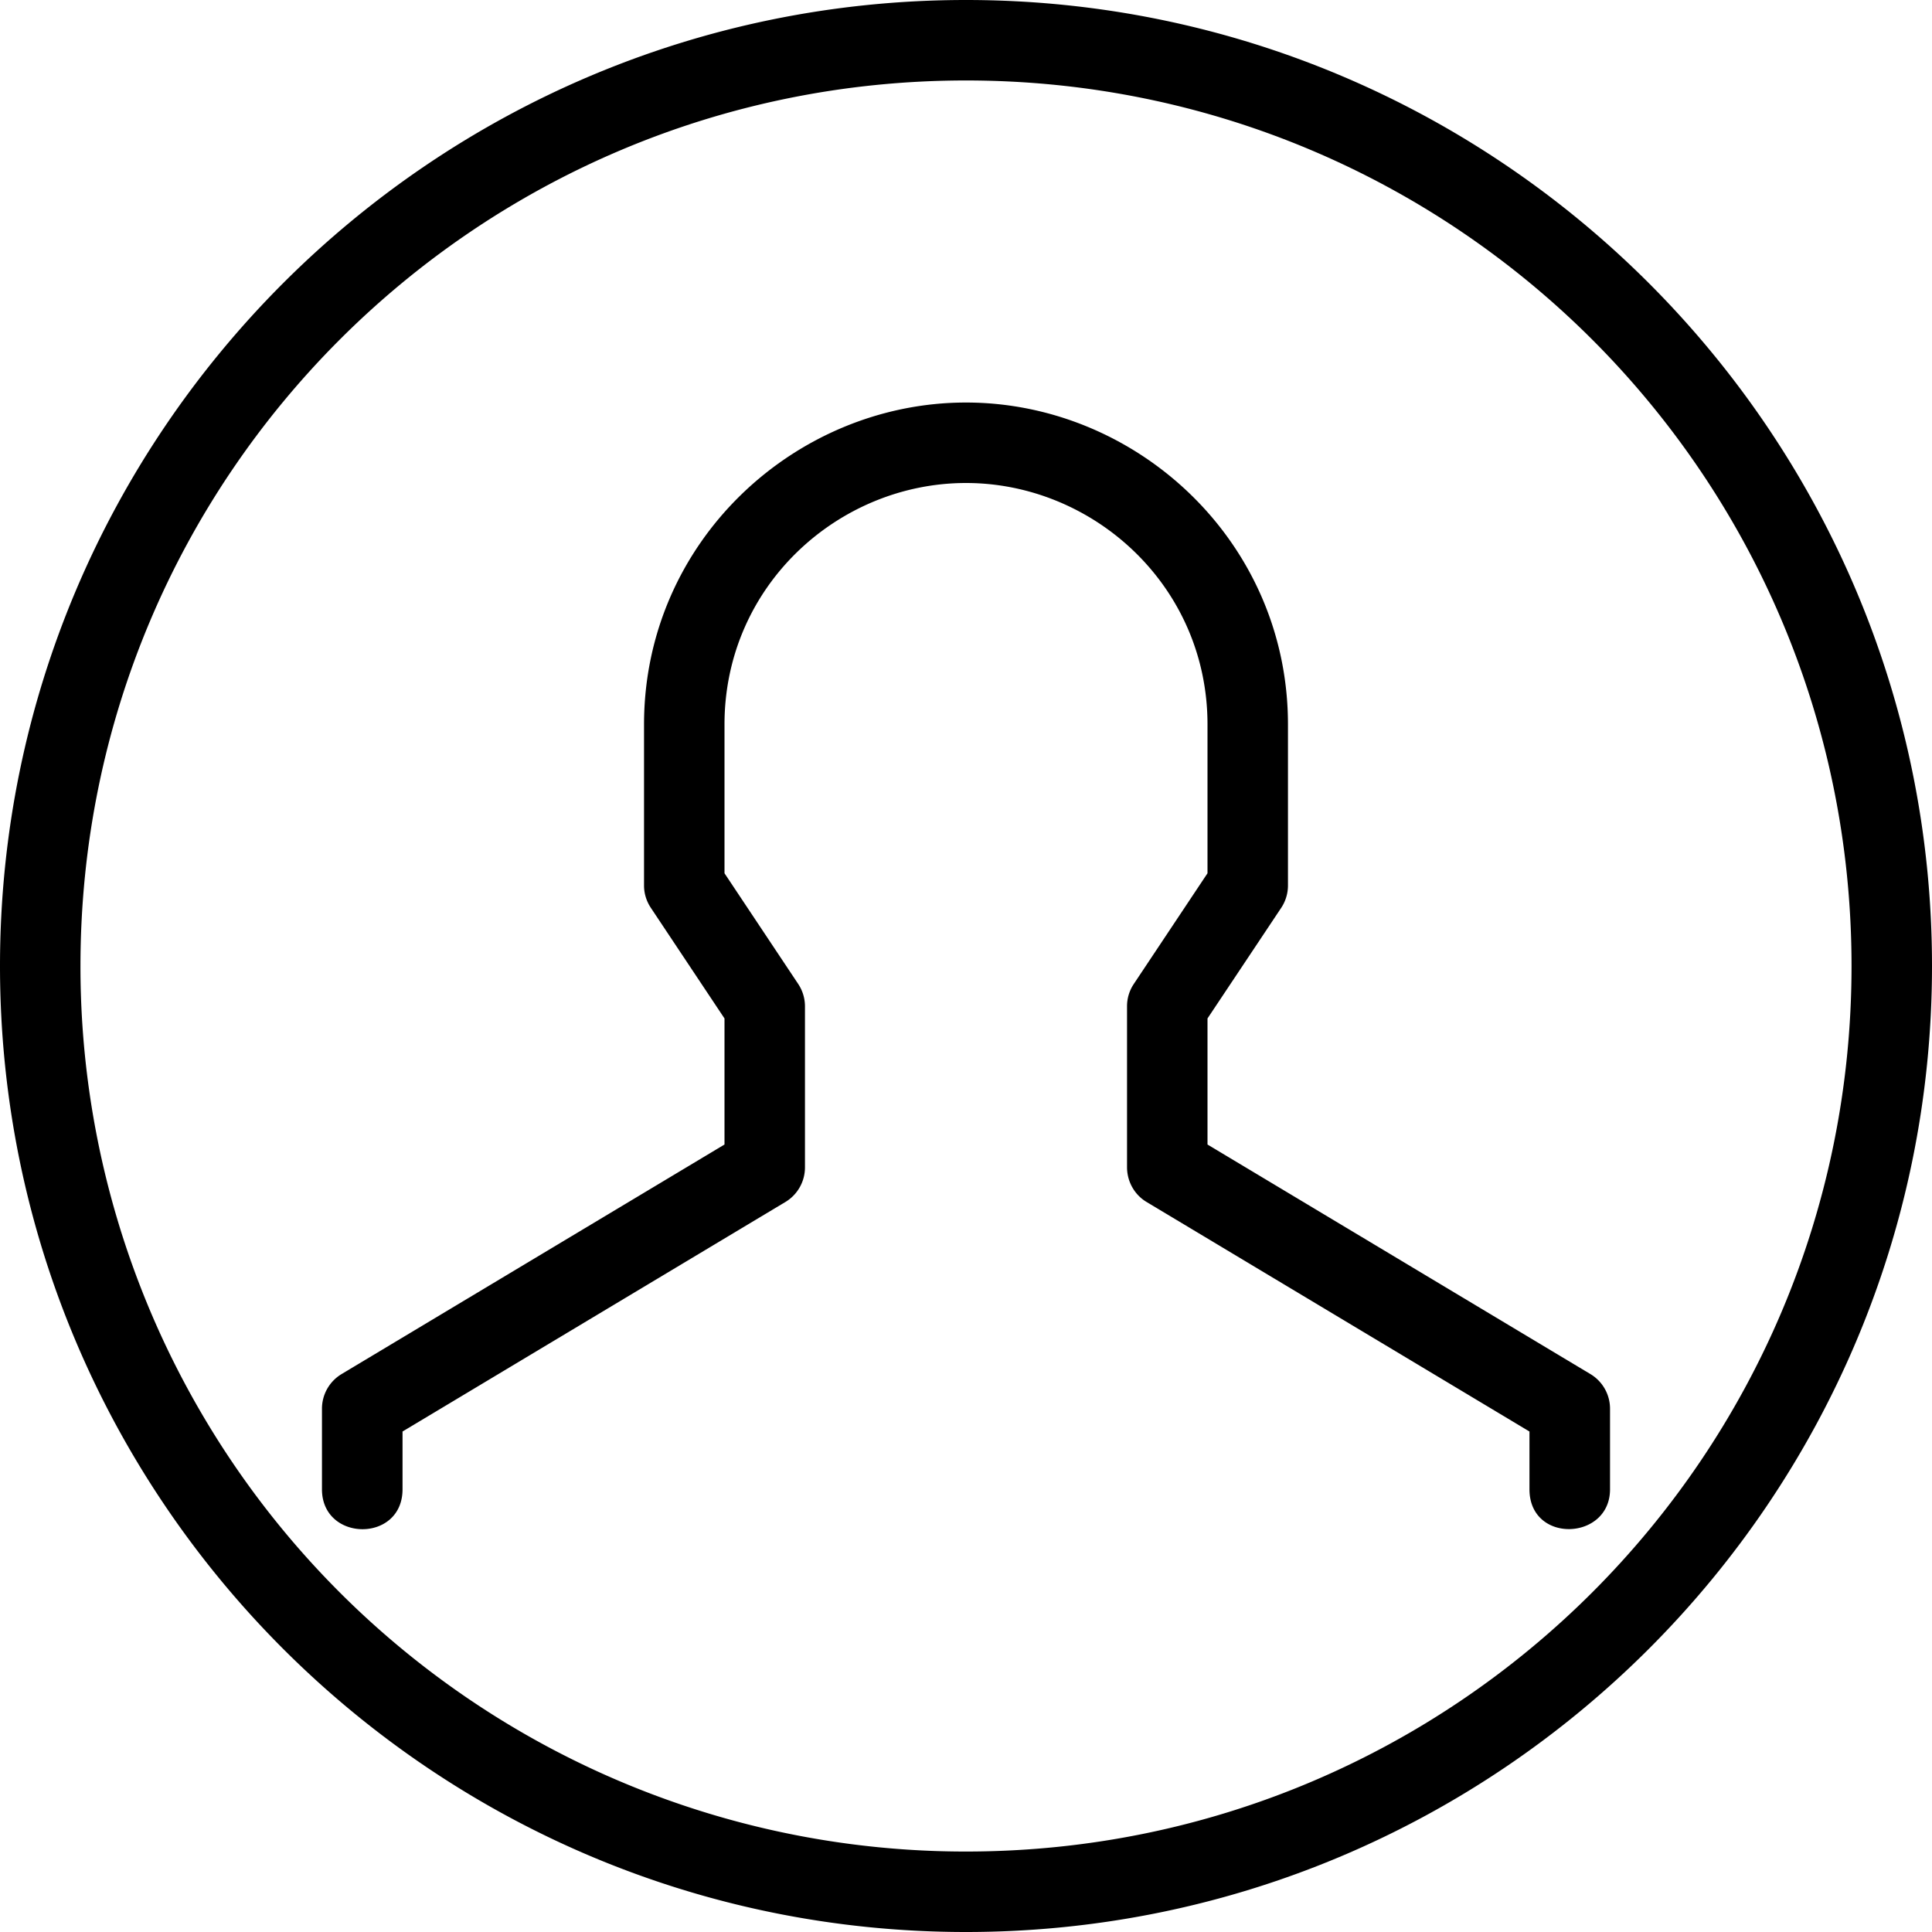 <svg xmlns="http://www.w3.org/2000/svg" width="20" height="20" viewBox="0 0 20 20">
    <path fill="#000" fill-rule="nonzero" d="M10 4.167c-1.767 0-3.333 1.437-3.333 3.333v1.667c0 .083.025.162.07.23l.763 1.146v1.305l-3.965 2.377a.418.418 0 0 0-.202.358v.834c0 .546.834.556.834 0v-.598l3.965-2.377a.418.418 0 0 0 .201-.359v-1.666a.418.418 0 0 0-.07-.231L7.5 9.04V7.5C7.5 6.062 8.683 5 10 5s2.5 1.063 2.5 2.5v1.54l-.763 1.146a.413.413 0 0 0-.07.23v1.667c0 .147.076.284.201.359l3.965 2.377v.598c0 .566.834.533.834 0v-.834a.418.418 0 0 0-.202-.358L12.5 11.848v-1.305l.763-1.145a.418.418 0 0 0 .07-.231V7.5c0-1.896-1.566-3.333-3.333-3.333zM10 0C4.483 0 0 4.483 0 10s4.483 10 10 10 10-4.483 10-10S15.517 0 10 0zm0 .833c5.067 0 9.167 4.1 9.167 9.167s-4.1 9.167-9.167 9.167A9.161 9.161 0 0 1 .833 10C.833 4.933 4.933.833 10 .833z"/>
</svg>
